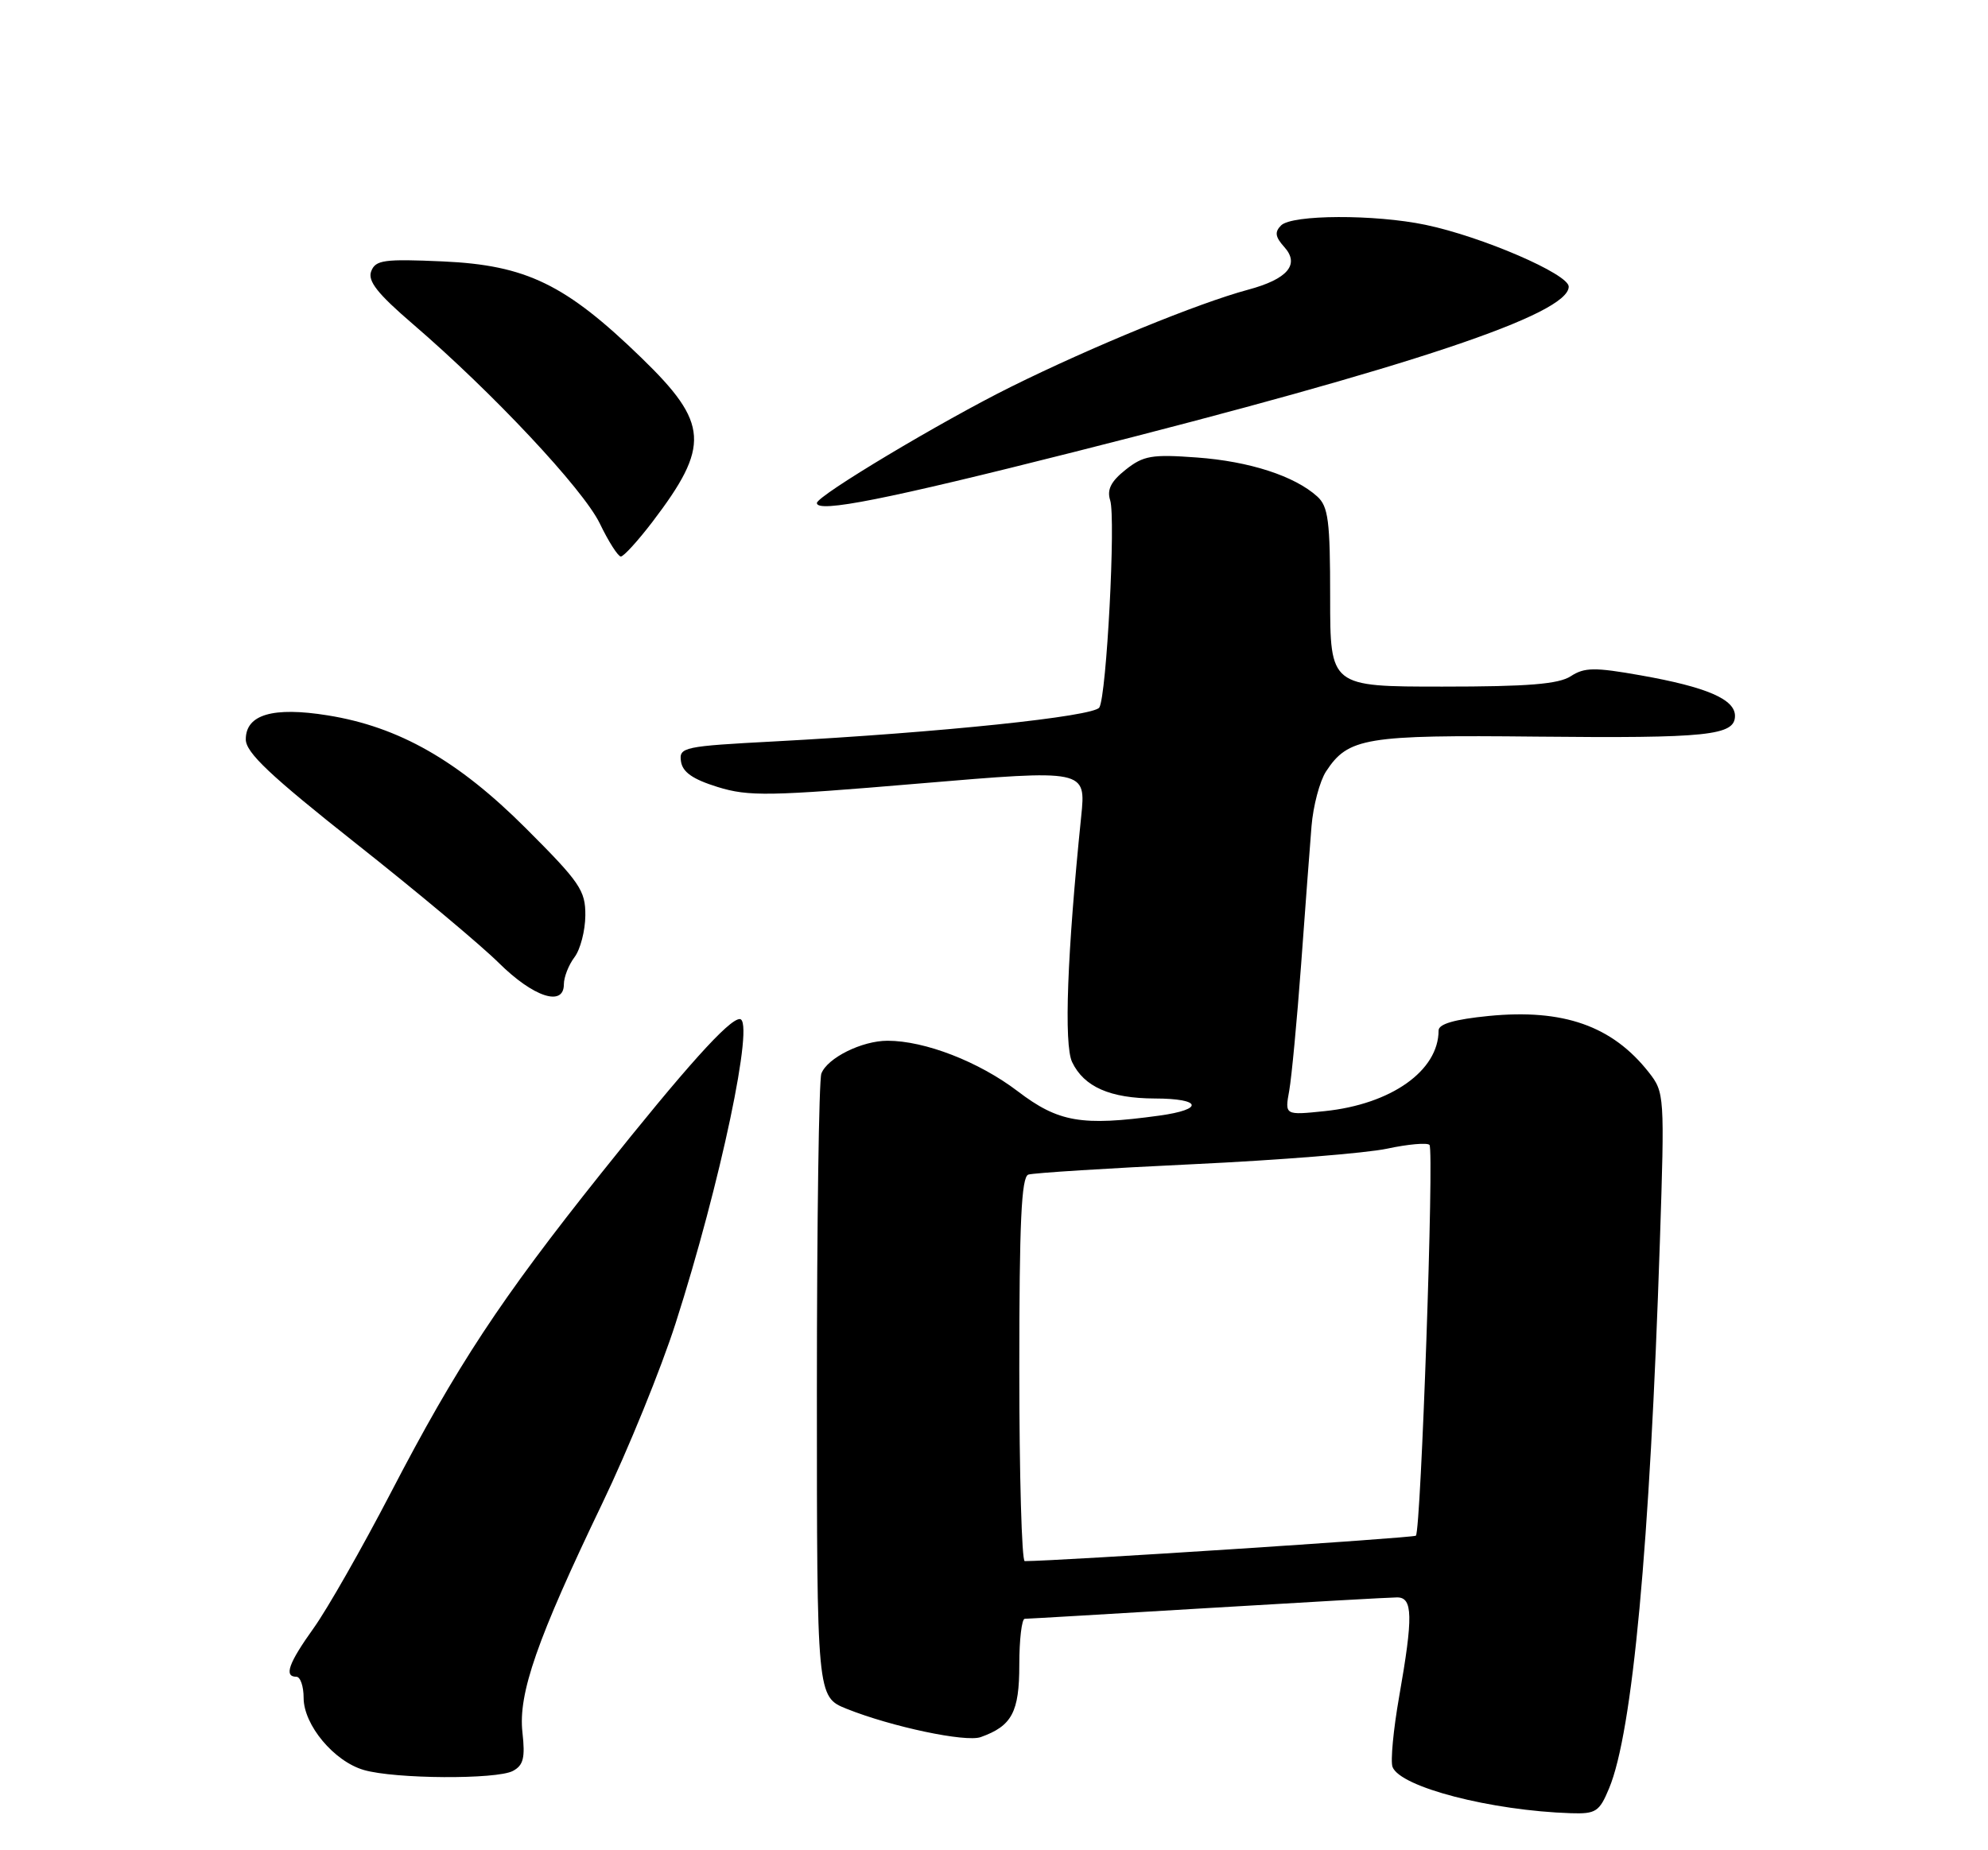 <?xml version="1.0" encoding="UTF-8" standalone="no"?>
<!DOCTYPE svg PUBLIC "-//W3C//DTD SVG 1.1//EN" "http://www.w3.org/Graphics/SVG/1.1/DTD/svg11.dtd" >
<svg xmlns="http://www.w3.org/2000/svg" xmlns:xlink="http://www.w3.org/1999/xlink" version="1.1" viewBox="0 0 275 256">
 <g >
 <path fill="currentColor"
d=" M 222.58 247.45 C 225.83 239.69 228.22 213.93 229.61 171.84 C 230.28 151.51 230.25 151.14 228.07 148.36 C 223.02 141.94 216.25 139.56 205.94 140.57 C 201.19 141.04 199.00 141.68 199.00 142.58 C 199.00 148.15 192.44 152.79 183.23 153.74 C 177.72 154.31 177.72 154.31 178.34 150.90 C 178.67 149.03 179.41 141.20 179.98 133.50 C 180.54 125.80 181.19 117.18 181.42 114.34 C 181.65 111.50 182.56 108.08 183.43 106.74 C 186.50 102.06 188.86 101.67 212.54 101.92 C 236.24 102.16 240.00 101.77 240.00 99.05 C 240.00 96.75 236.08 95.06 227.00 93.45 C 220.58 92.31 219.18 92.33 217.29 93.56 C 215.60 94.66 211.36 95.00 199.54 95.00 C 184.00 95.00 184.00 95.00 184.00 82.65 C 184.00 72.07 183.75 70.08 182.21 68.69 C 179.08 65.86 172.84 63.83 165.56 63.30 C 159.33 62.84 158.17 63.04 155.71 64.99 C 153.68 66.60 153.10 67.75 153.57 69.22 C 154.36 71.70 153.07 96.27 152.07 97.89 C 151.30 99.14 130.12 101.35 107.20 102.58 C 94.53 103.25 93.91 103.38 94.20 105.35 C 94.42 106.84 95.83 107.82 99.27 108.89 C 103.57 110.22 106.39 110.17 127.14 108.41 C 150.23 106.46 150.23 106.46 149.56 112.98 C 147.62 131.92 147.15 144.54 148.31 146.96 C 149.95 150.38 153.56 151.97 159.75 151.99 C 166.24 152.00 166.63 153.50 160.36 154.36 C 149.61 155.84 146.41 155.28 140.77 150.98 C 135.41 146.90 127.94 144.00 122.77 144.00 C 119.23 144.00 114.45 146.37 113.62 148.54 C 113.28 149.44 113.00 169.20 113.00 192.47 C 113.00 234.78 113.00 234.78 117.13 236.44 C 123.36 238.93 133.59 241.09 135.66 240.35 C 139.98 238.81 141.00 236.90 141.00 230.35 C 141.00 226.86 141.34 223.99 141.75 223.98 C 142.16 223.98 153.53 223.31 167.00 222.50 C 180.47 221.69 192.29 221.02 193.25 221.02 C 195.44 221.00 195.50 223.64 193.54 234.78 C 192.74 239.33 192.33 243.70 192.63 244.48 C 193.70 247.27 206.25 250.52 217.30 250.88 C 220.75 250.99 221.24 250.68 222.58 247.45 Z  M 70.95 245.03 C 72.41 244.25 72.66 243.21 72.27 239.71 C 71.66 234.33 74.29 226.80 83.32 208.00 C 86.89 200.57 91.45 189.36 93.46 183.08 C 99.65 163.78 104.45 141.00 102.33 141.00 C 100.84 141.00 94.93 147.57 83.17 162.32 C 69.21 179.82 63.18 188.99 54.08 206.50 C 50.08 214.20 45.27 222.64 43.40 225.25 C 39.91 230.13 39.24 232.00 41.00 232.00 C 41.55 232.00 42.00 233.32 42.00 234.92 C 42.00 238.67 46.21 243.71 50.33 244.90 C 54.63 246.15 68.70 246.23 70.95 245.03 Z  M 78.00 136.19 C 78.00 135.20 78.66 133.51 79.47 132.44 C 80.28 131.37 80.95 128.78 80.97 126.68 C 81.00 123.21 80.24 122.10 72.75 114.61 C 63.36 105.22 55.18 100.56 45.33 98.98 C 37.76 97.76 34.00 98.86 34.00 102.30 C 34.00 104.13 37.35 107.29 49.25 116.71 C 57.64 123.34 66.53 130.78 69.00 133.23 C 73.79 137.97 78.00 139.35 78.00 136.19 Z  M 90.24 72.22 C 98.26 61.69 98.06 58.56 88.75 49.53 C 78.24 39.33 72.80 36.69 61.26 36.17 C 53.12 35.81 51.95 35.97 51.35 37.53 C 50.83 38.88 52.22 40.63 57.08 44.81 C 68.12 54.29 80.67 67.68 82.97 72.43 C 84.18 74.95 85.50 77.00 85.88 77.00 C 86.27 77.00 88.23 74.85 90.24 72.22 Z  M 148.65 62.52 C 195.29 50.73 217.00 43.47 217.00 39.66 C 217.00 37.92 205.00 32.74 197.20 31.11 C 190.17 29.64 178.72 29.68 177.21 31.19 C 176.30 32.10 176.40 32.78 177.65 34.17 C 179.84 36.59 178.12 38.62 172.63 40.09 C 165.79 41.93 151.15 47.92 139.87 53.51 C 130.23 58.29 113.00 68.60 113.00 69.60 C 113.00 71.01 122.63 69.10 148.65 62.52 Z  M 141.00 189.47 C 141.00 169.13 141.29 162.84 142.25 162.52 C 142.94 162.29 153.21 161.64 165.07 161.08 C 176.94 160.52 189.01 159.55 191.89 158.93 C 194.78 158.31 197.41 158.08 197.74 158.41 C 198.40 159.06 196.56 211.78 195.86 212.48 C 195.55 212.79 146.36 215.99 141.75 216.00 C 141.34 216.00 141.00 204.06 141.00 189.47 Z "/>
</g>
</svg>